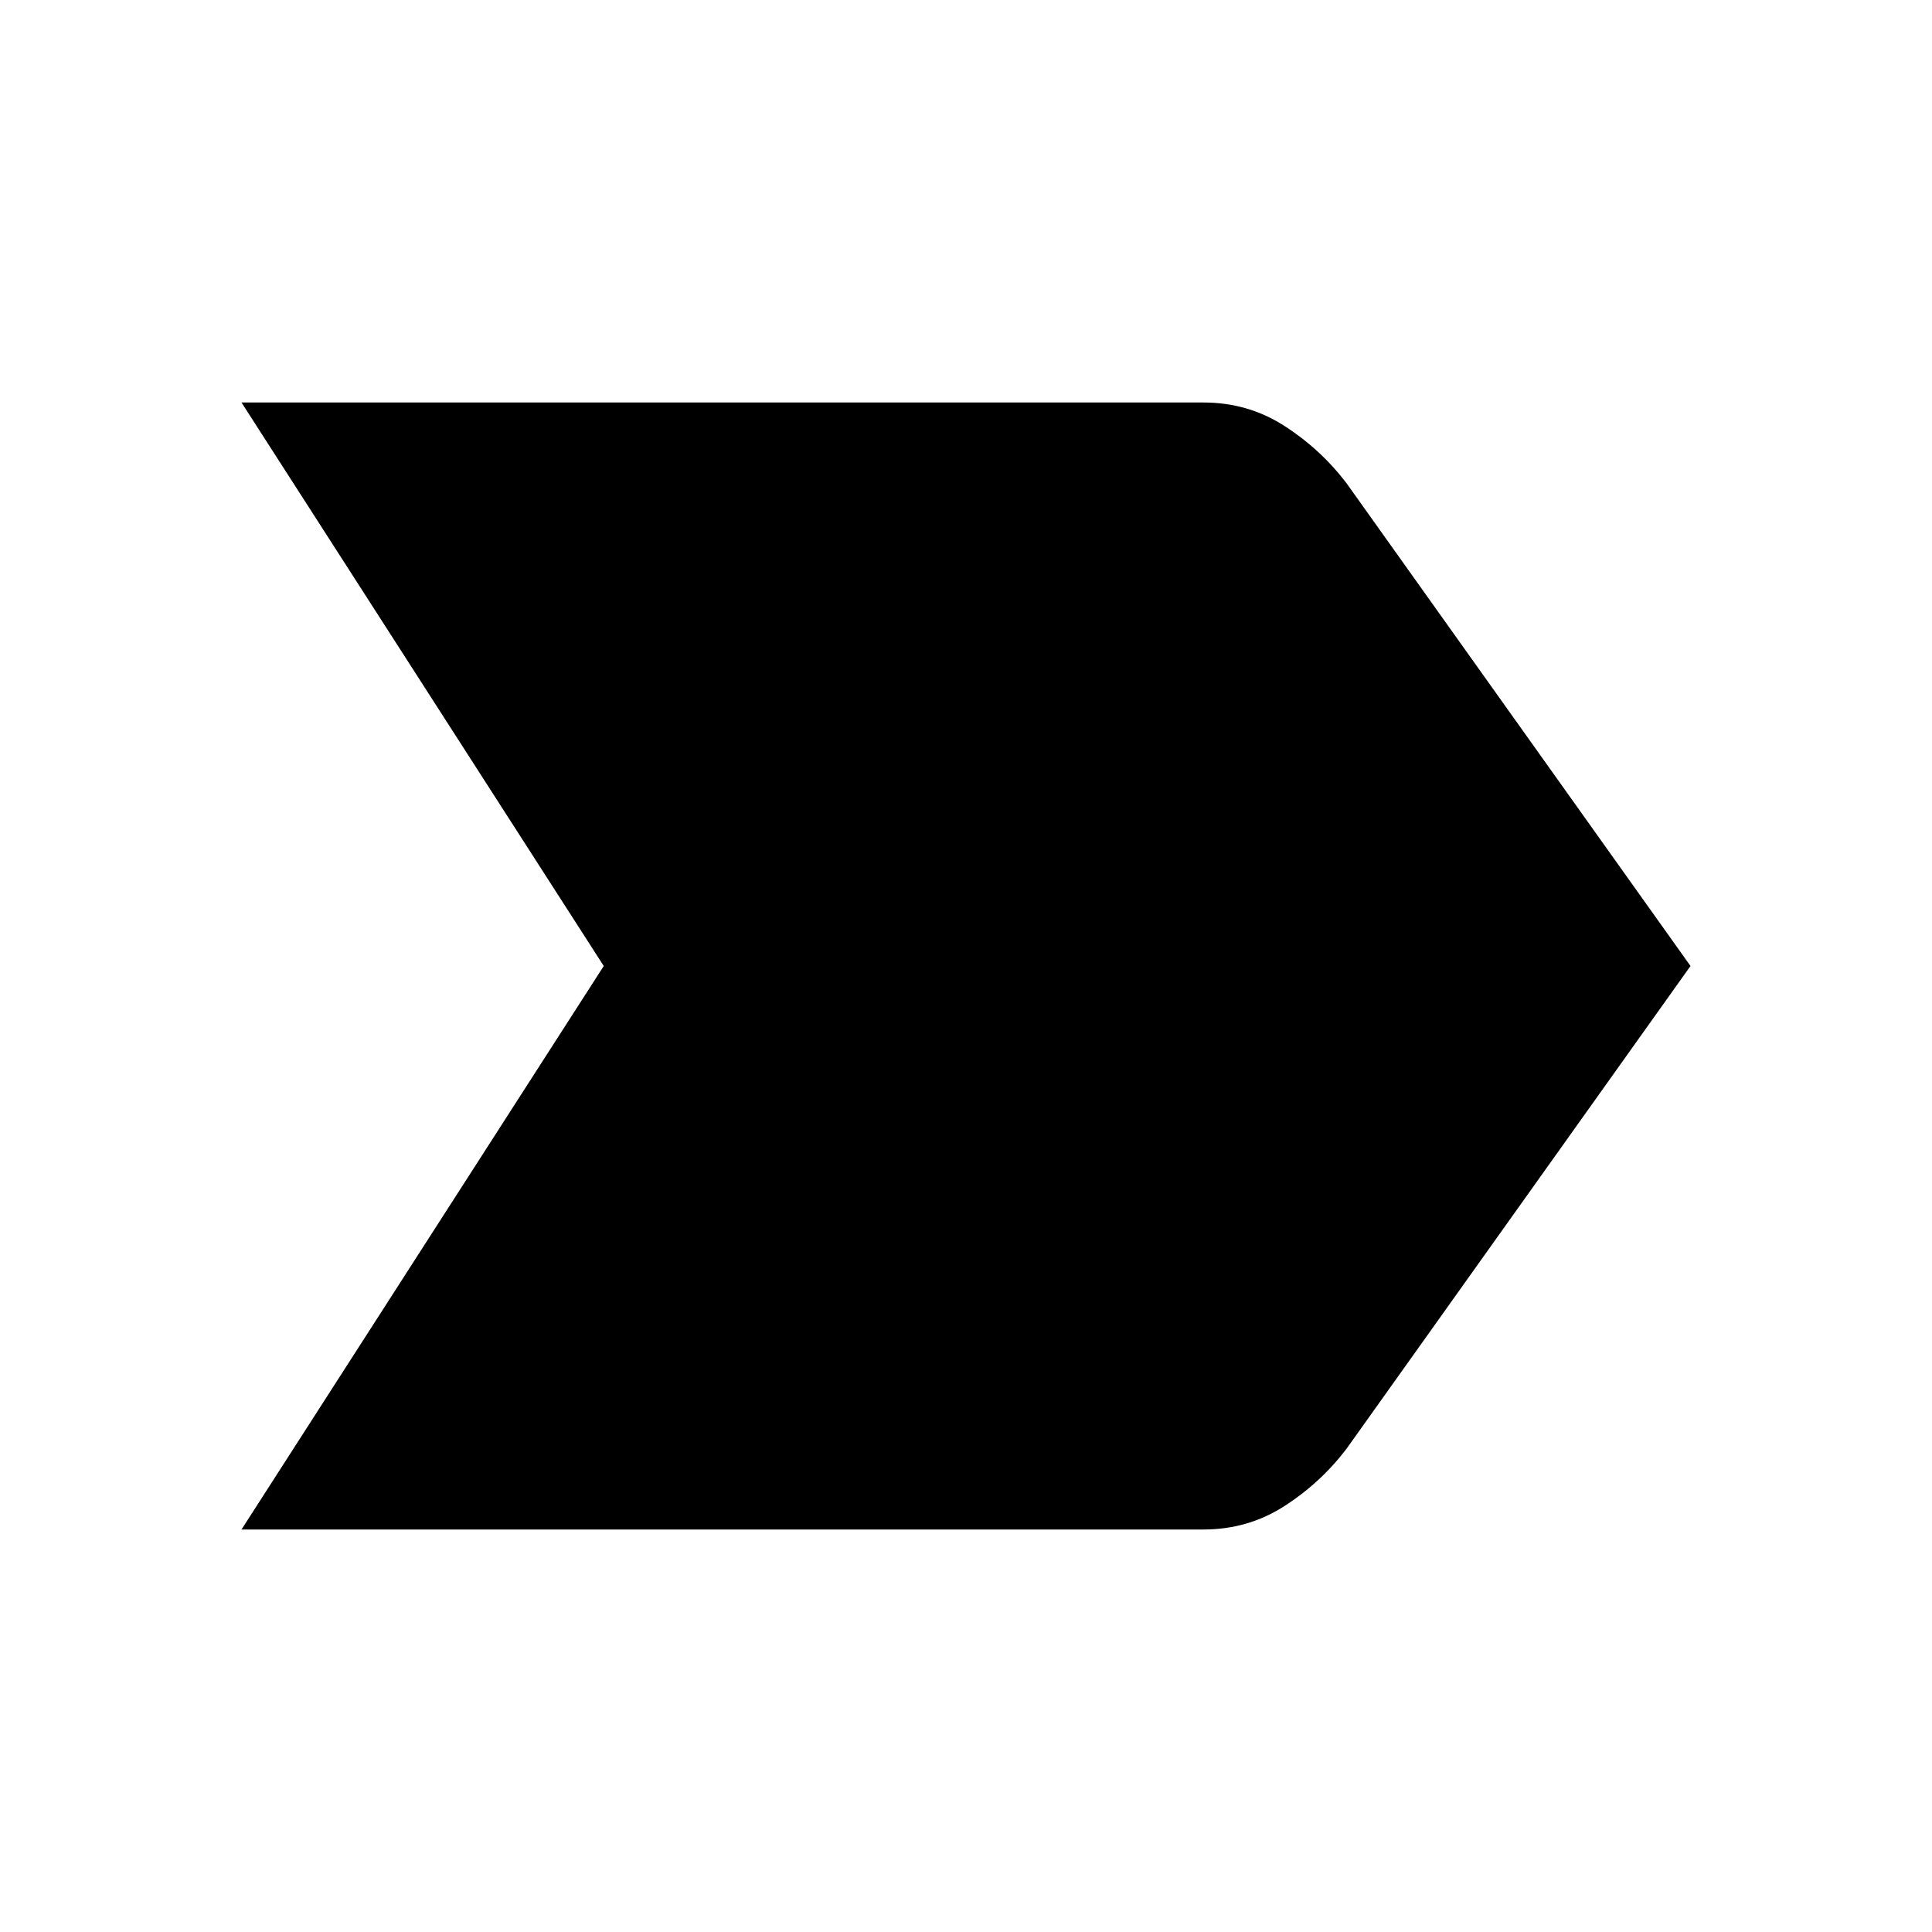 <svg xmlns="http://www.w3.org/2000/svg" width="48" height="48" viewBox="0 0 48 48"><path d="m6 38 9-14-9-14h23.9q1.1 0 2 .575.9.575 1.55 1.425L42 24l-8.55 12q-.65.85-1.55 1.425-.9.575-2 .575Z"/></svg>